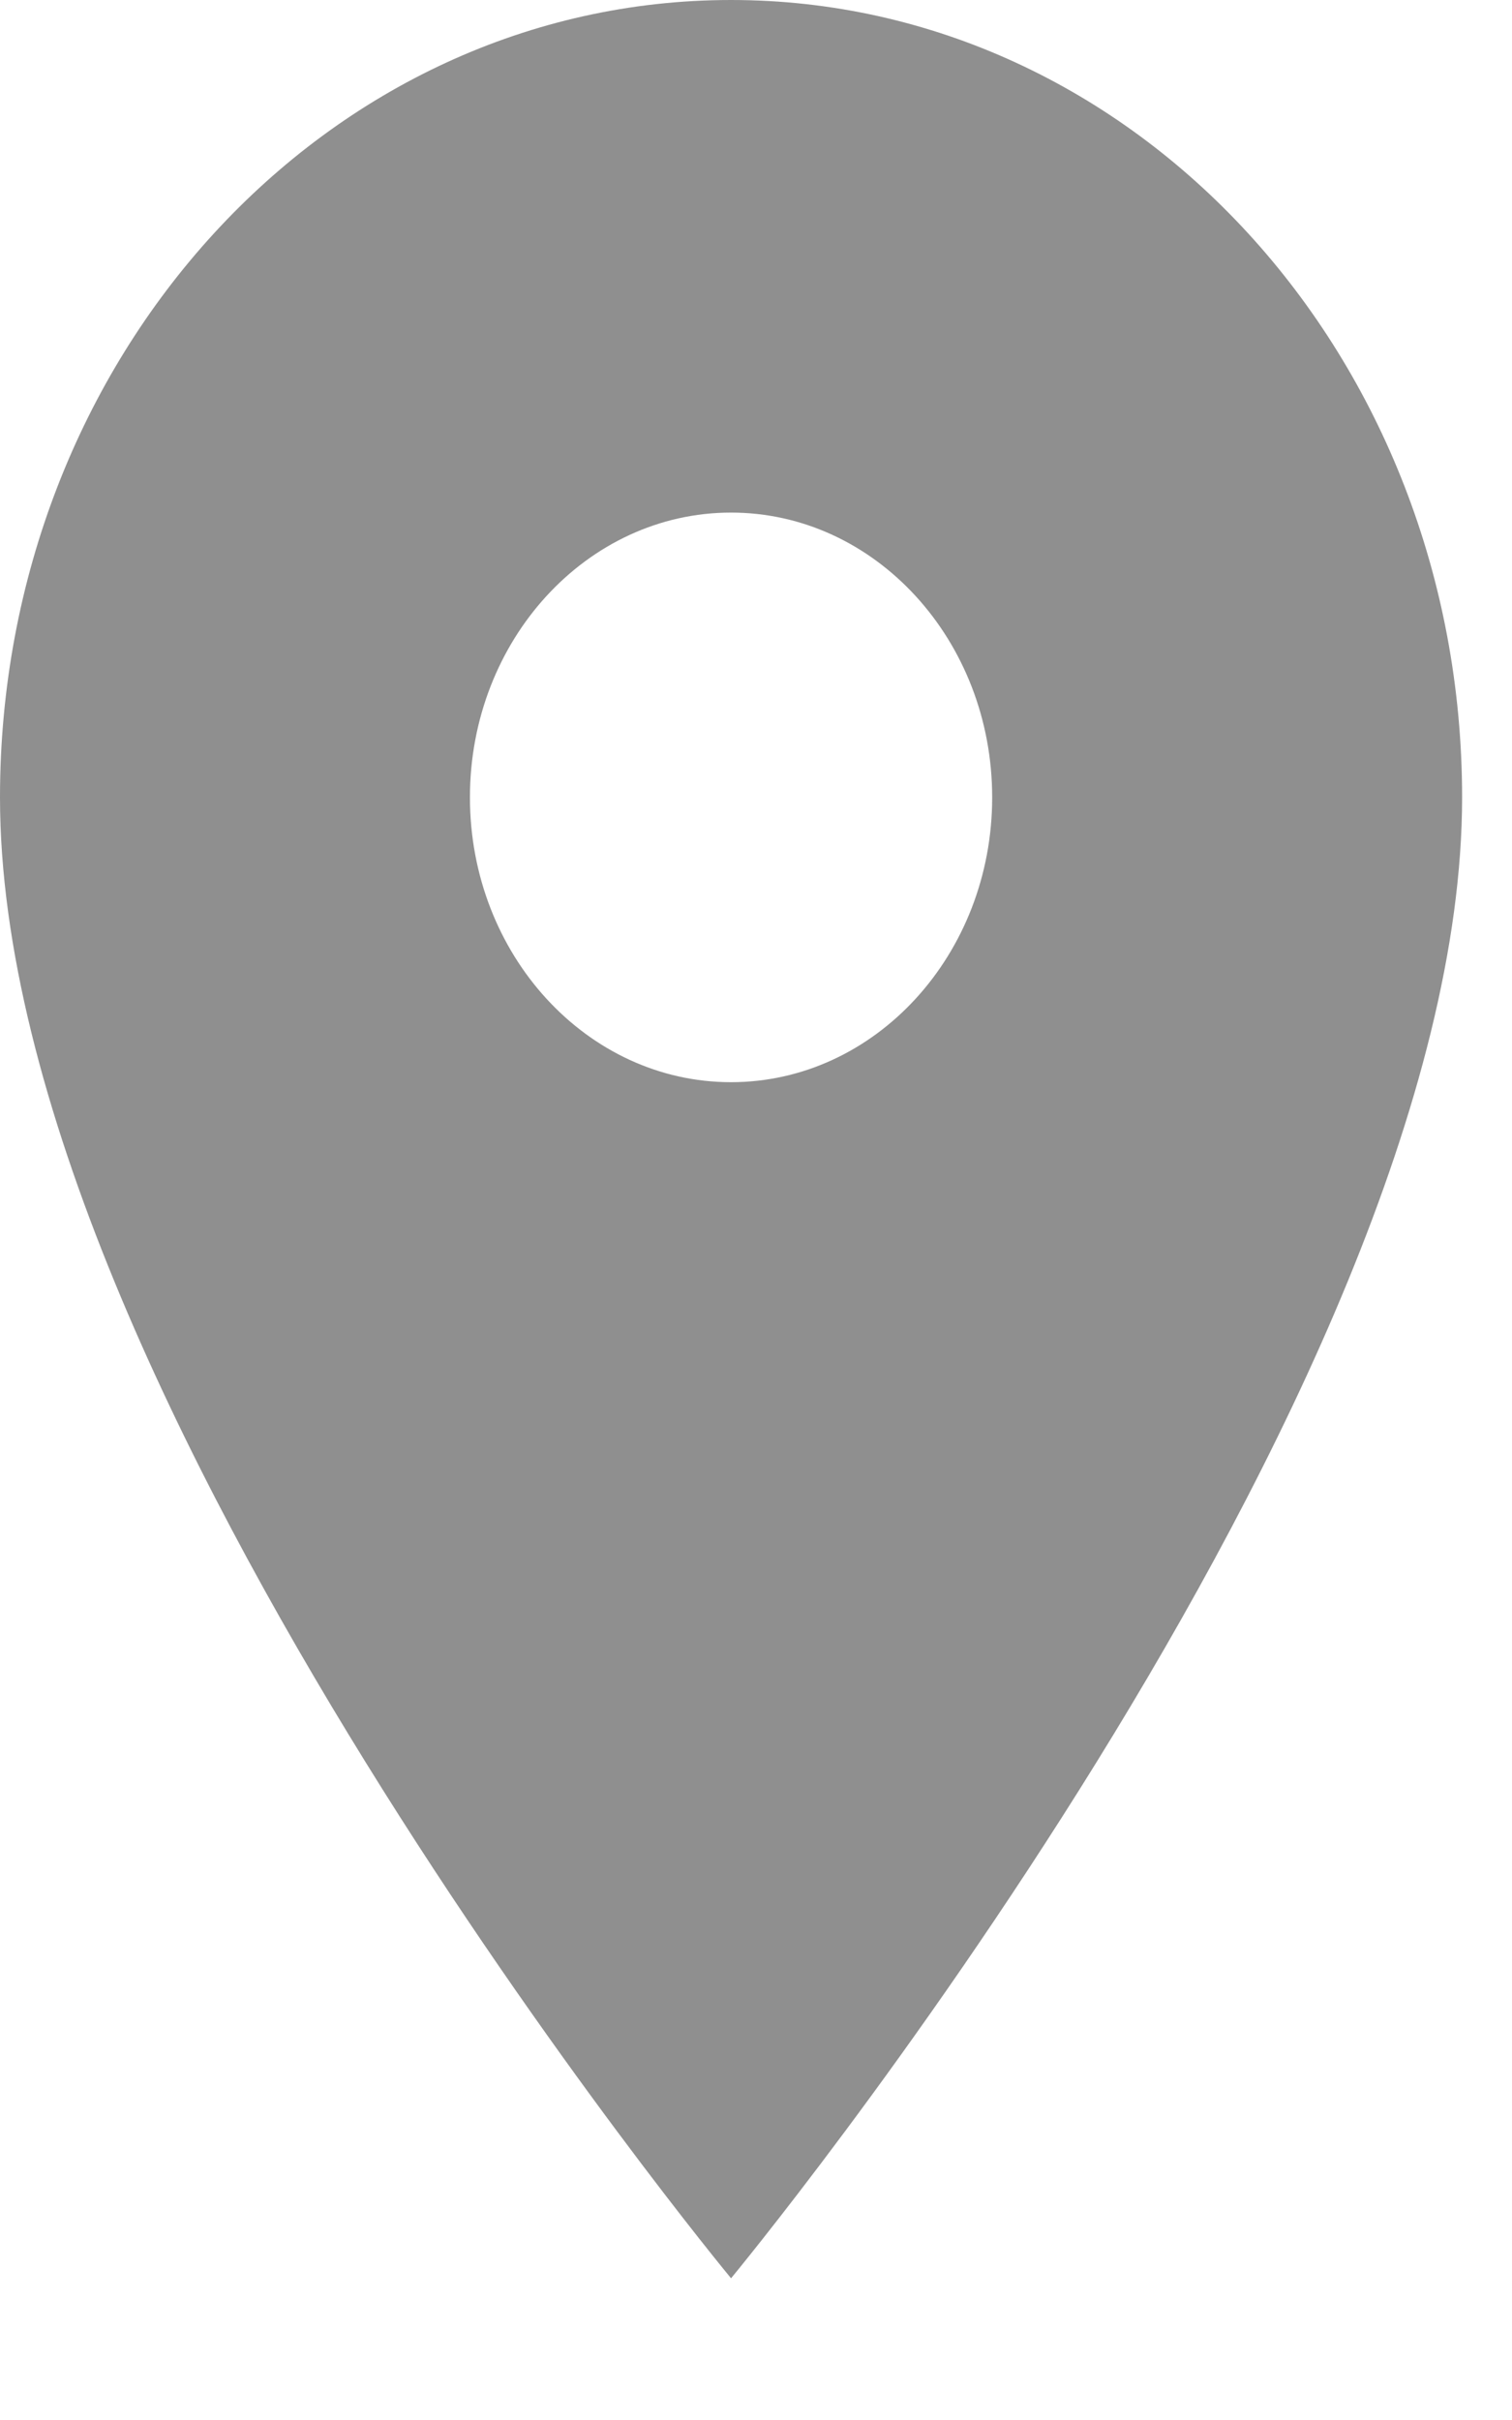 <svg width="10" height="16" viewBox="0 0 10 16" fill="none" xmlns="http://www.w3.org/2000/svg">
<path d="M4.835 0C2.162 0 0 2.357 0 5.272C0 9.226 4.835 15.063 4.835 15.063C4.835 15.063 9.67 9.226 9.67 5.272C9.67 2.357 7.508 0 4.835 0ZM4.835 7.155C3.882 7.155 3.108 6.311 3.108 5.272C3.108 4.233 3.882 3.389 4.835 3.389C5.788 3.389 6.562 4.233 6.562 5.272C6.562 6.311 5.788 7.155 4.835 7.155Z" fill="#606060" fill-opacity="0.7"/>
</svg>
